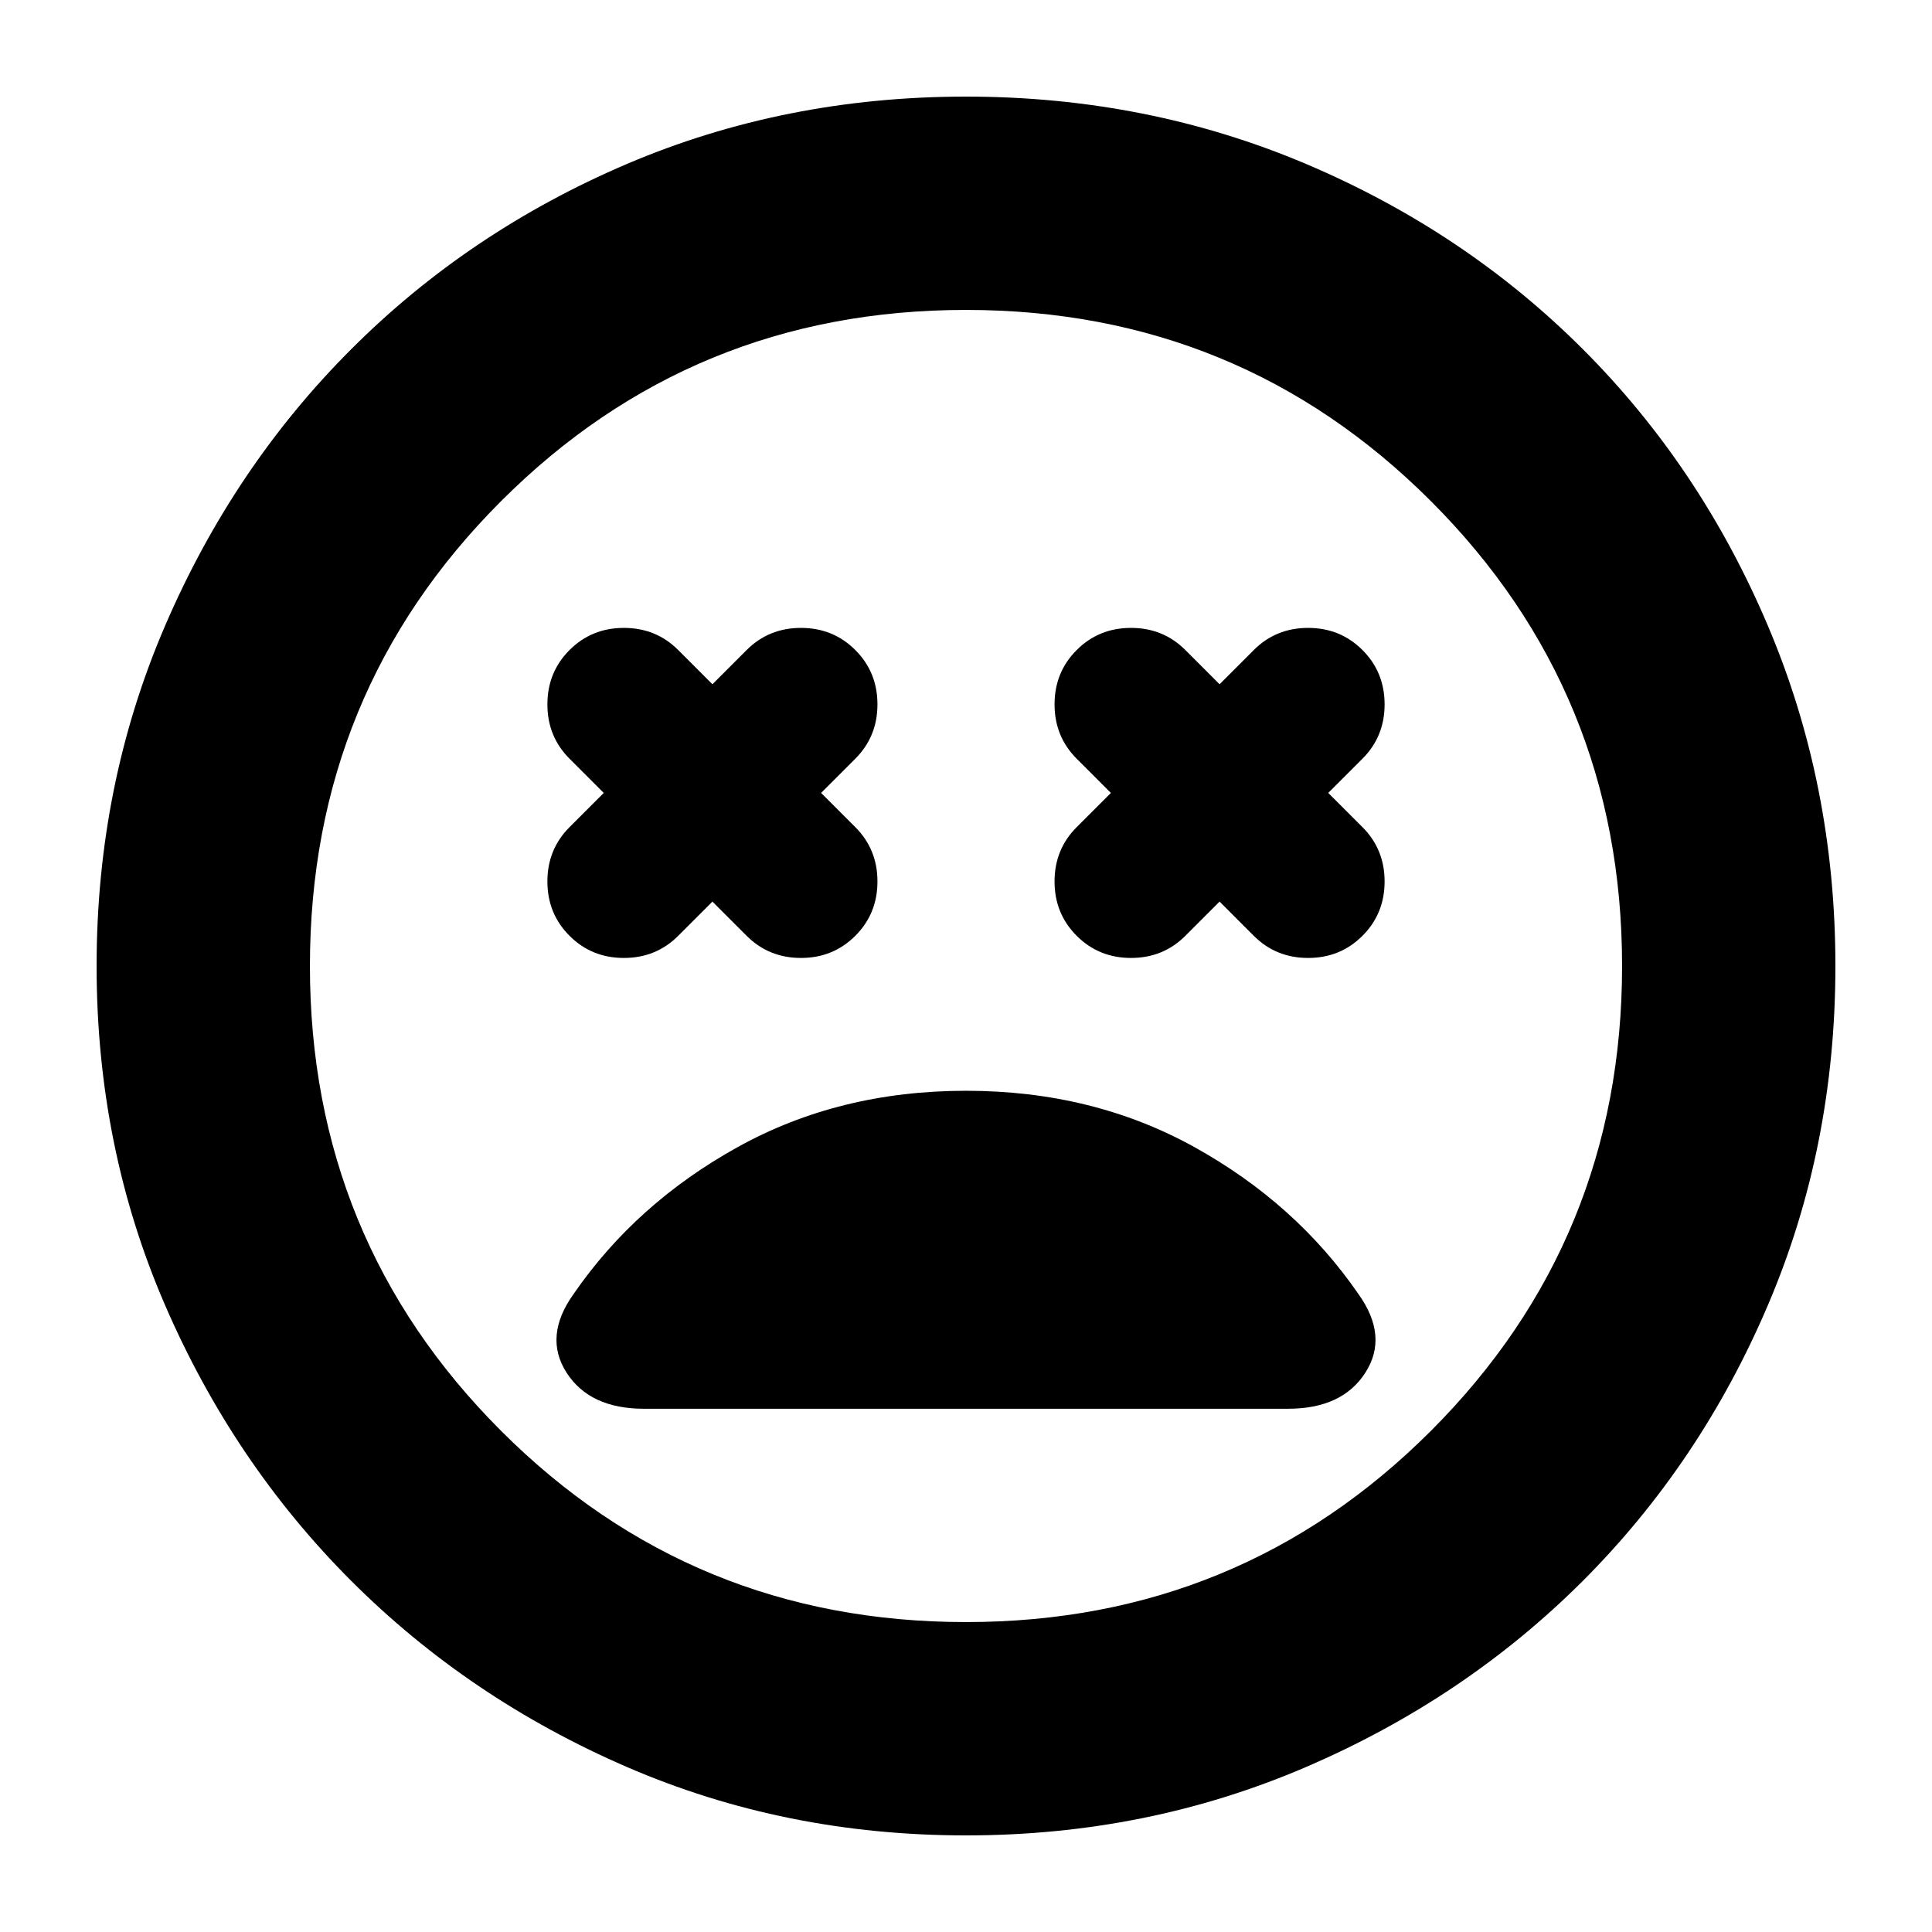 <svg xmlns="http://www.w3.org/2000/svg" height="24" width="24"><path d="M7.075 11.625Q7.35 11.9 7.75 11.9Q8.15 11.9 8.425 11.625L8.85 11.2L9.275 11.625Q9.55 11.9 9.95 11.9Q10.35 11.9 10.625 11.625Q10.9 11.35 10.9 10.95Q10.9 10.55 10.625 10.275L10.2 9.85L10.625 9.425Q10.9 9.15 10.9 8.75Q10.9 8.35 10.625 8.075Q10.35 7.8 9.95 7.8Q9.55 7.8 9.275 8.075L8.85 8.5L8.425 8.075Q8.15 7.8 7.75 7.8Q7.35 7.8 7.075 8.075Q6.8 8.35 6.8 8.75Q6.8 9.15 7.075 9.425L7.5 9.85L7.075 10.275Q6.8 10.55 6.8 10.95Q6.8 11.35 7.075 11.625ZM13.375 11.625Q13.65 11.9 14.05 11.9Q14.45 11.9 14.725 11.625L15.15 11.2L15.575 11.625Q15.85 11.9 16.25 11.9Q16.65 11.9 16.925 11.625Q17.2 11.35 17.2 10.95Q17.2 10.55 16.925 10.275L16.5 9.85L16.925 9.425Q17.2 9.15 17.2 8.75Q17.2 8.35 16.925 8.075Q16.65 7.8 16.25 7.8Q15.85 7.8 15.575 8.075L15.15 8.5L14.725 8.075Q14.45 7.8 14.05 7.8Q13.65 7.8 13.375 8.075Q13.1 8.35 13.1 8.75Q13.1 9.15 13.375 9.425L13.8 9.85L13.375 10.275Q13.1 10.55 13.1 10.95Q13.1 11.35 13.375 11.625ZM12 22.8Q9.75 22.8 7.787 21.95Q5.825 21.1 4.363 19.638Q2.9 18.175 2.05 16.212Q1.2 14.25 1.2 12Q1.2 9.75 2.05 7.775Q2.9 5.8 4.363 4.338Q5.825 2.875 7.787 2.037Q9.75 1.2 12 1.2Q14.25 1.2 16.225 2.037Q18.2 2.875 19.663 4.338Q21.125 5.8 21.962 7.775Q22.8 9.75 22.8 12Q22.8 14.25 21.962 16.212Q21.125 18.175 19.663 19.638Q18.2 21.1 16.225 21.95Q14.25 22.8 12 22.8ZM12 12Q12 12 12 12Q12 12 12 12Q12 12 12 12Q12 12 12 12Q12 12 12 12Q12 12 12 12Q12 12 12 12Q12 12 12 12ZM12 20.15Q15.4 20.15 17.775 17.775Q20.15 15.4 20.15 12Q20.15 8.6 17.775 6.225Q15.4 3.85 12 3.85Q8.6 3.85 6.225 6.225Q3.85 8.6 3.85 12Q3.85 15.4 6.225 17.775Q8.6 20.15 12 20.15ZM8 17.5H16Q16.675 17.5 16.962 17.05Q17.25 16.6 16.875 16.075Q16.1 14.95 14.838 14.25Q13.575 13.55 12 13.55Q10.425 13.55 9.163 14.25Q7.9 14.95 7.125 16.075Q6.75 16.6 7.037 17.05Q7.325 17.5 8 17.5Z"/></svg>